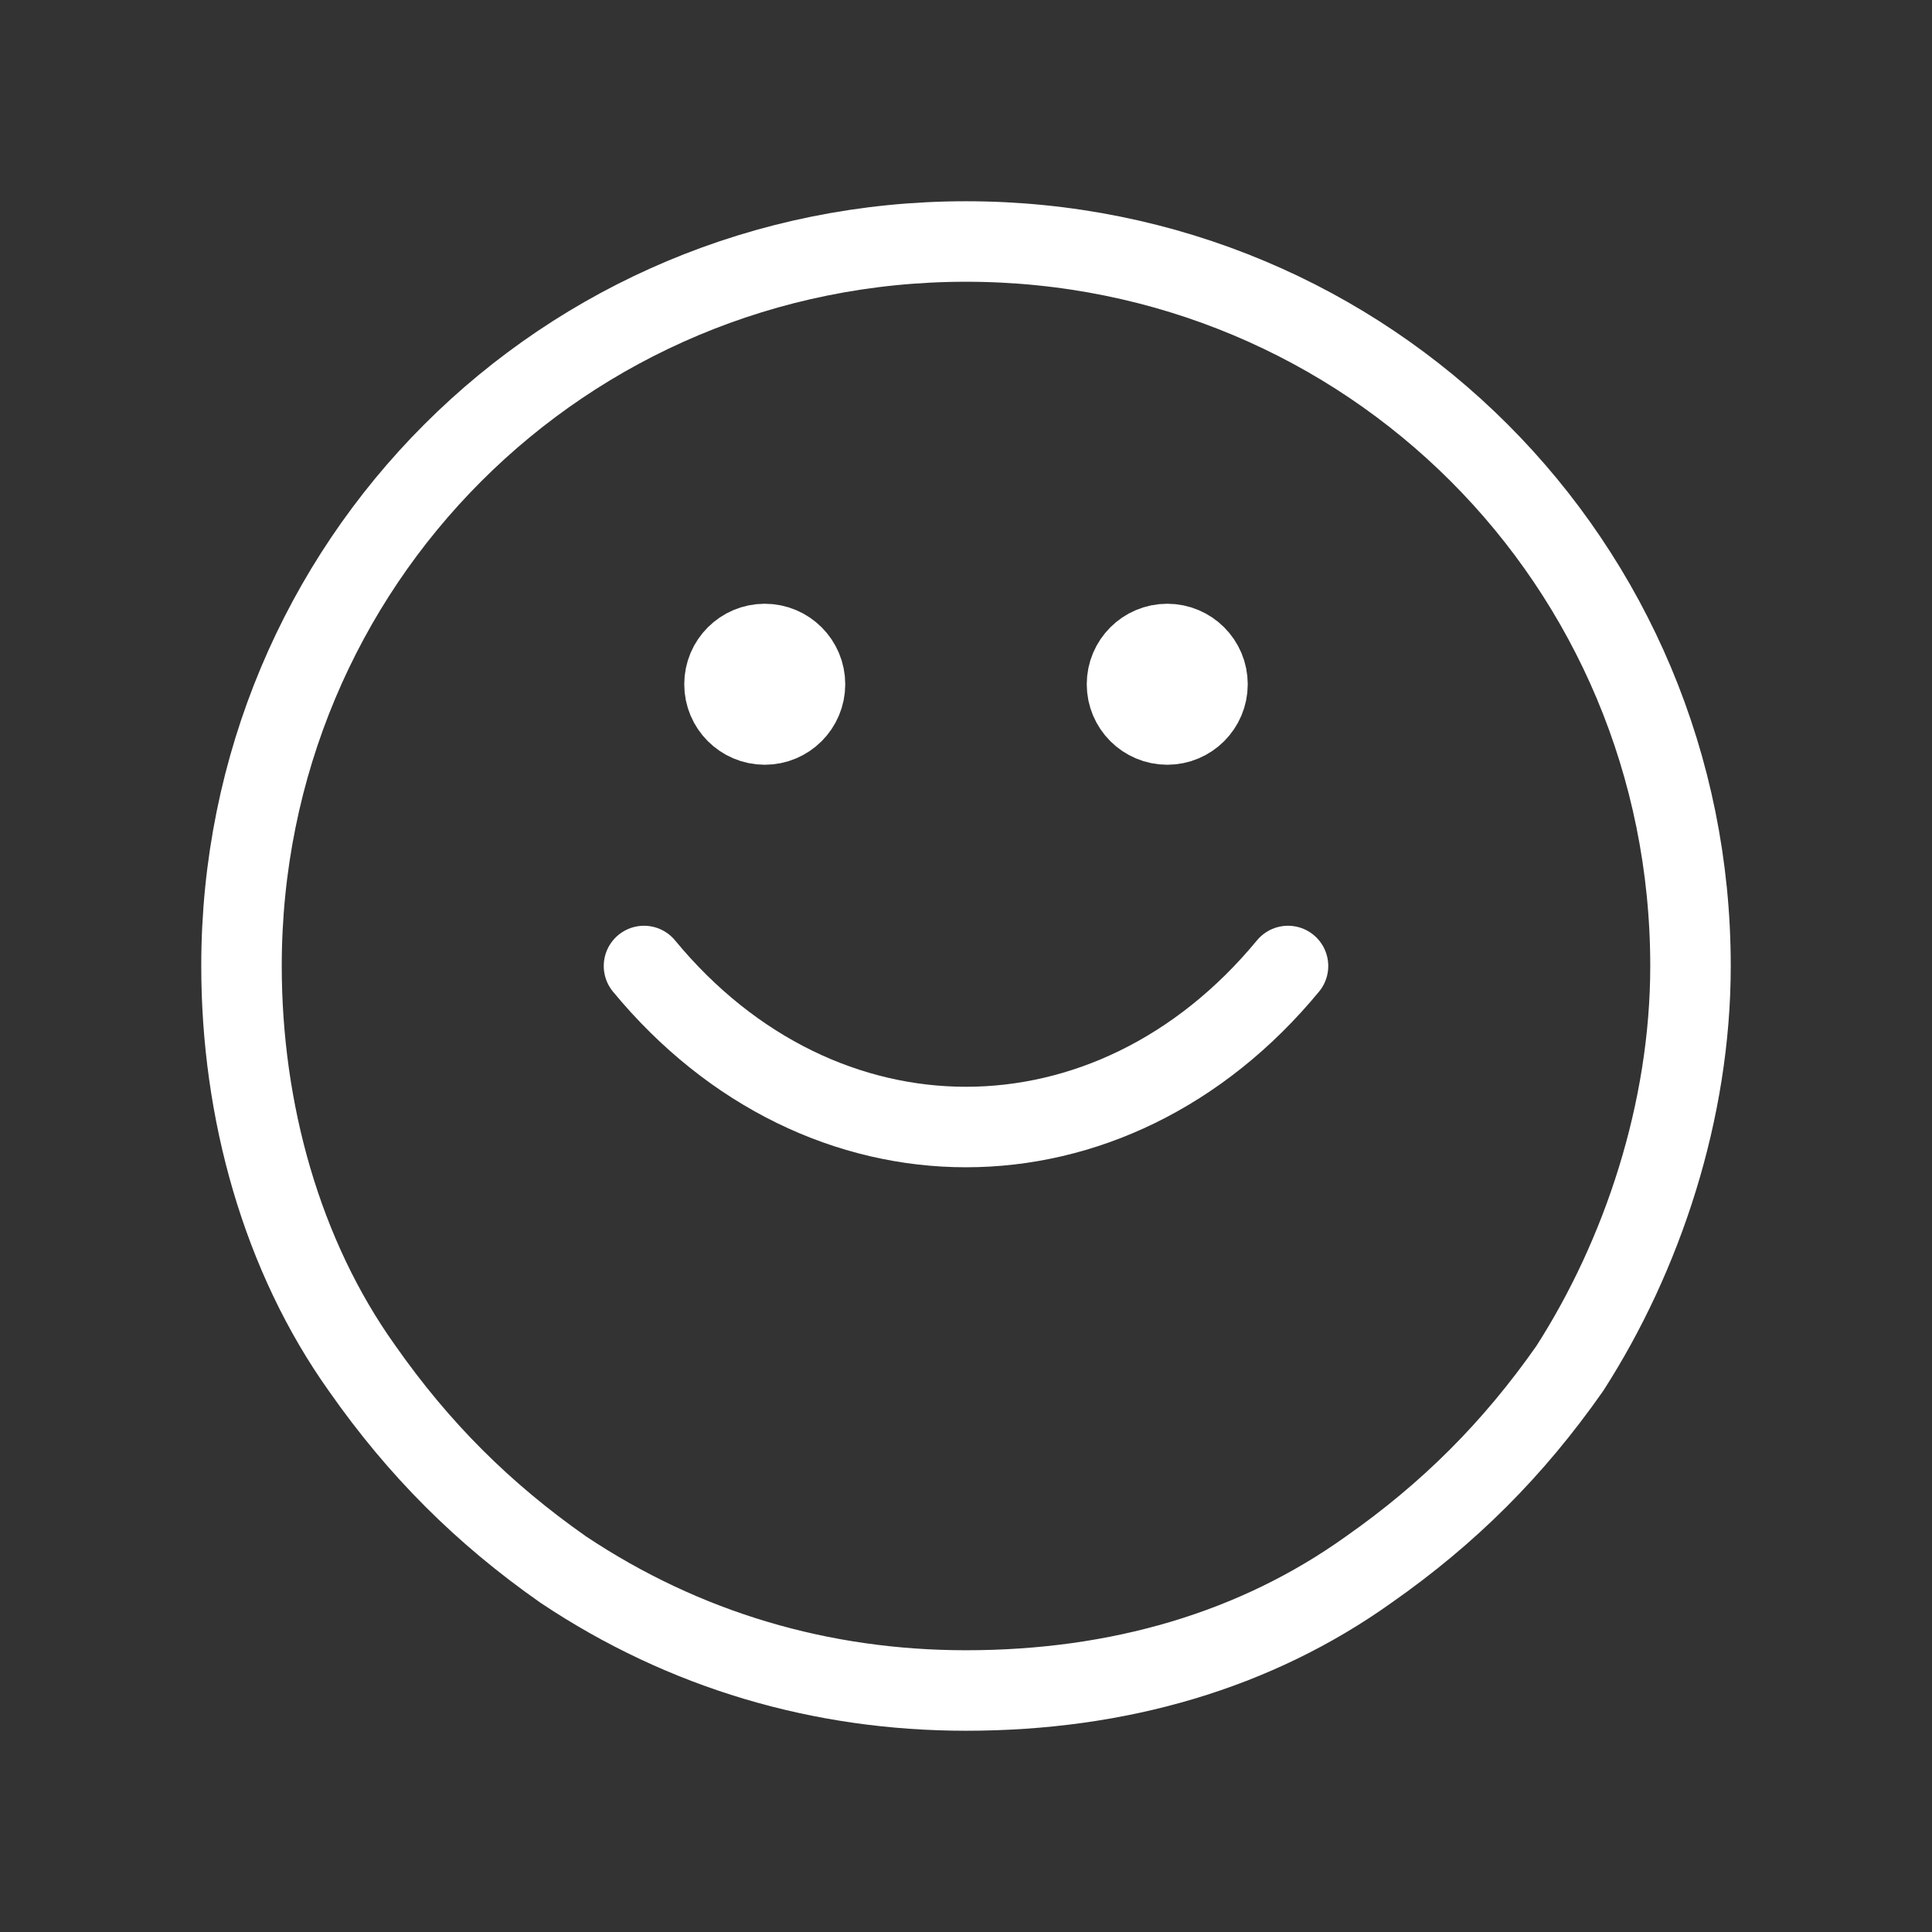 <svg fill="none" height="24" viewBox="0 0 24 24" width="24" xmlns="http://www.w3.org/2000/svg"><rect x="0" y="0" width="24" height="24" fill="#333333" stroke="none"/><g stroke="#fff" stroke-linecap="round" stroke-linejoin="round" stroke-miterlimit="10"><path d="m9.5 9c.276 0 .5-.224.5-.5s-.224-.5-.5-.5-.5.224-.5.5.224.5.5.5z" fill="#fff"/><path d="m14.5 9c.276 0 .5-.224.5-.5s-.224-.5-.5-.5-.5.224-.5.5.224.5.5.5z" fill="#fff"/><path d="m16 12c-2.2 2.667-5.8 2.667-8 0"/><path d="m21 12c0 1.8-.6 3.6-1.5 5-.7 1-1.5 1.8-2.5 2.5-1.4 1-3.1 1.5-5 1.5-1.8 0-3.5-.5-5-1.5-1-.7-1.8-1.5-2.5-2.5-1-1.4-1.5-3.2-1.5-5 0-5 4-9 9-9s9 4 9 9z"/></g></svg>